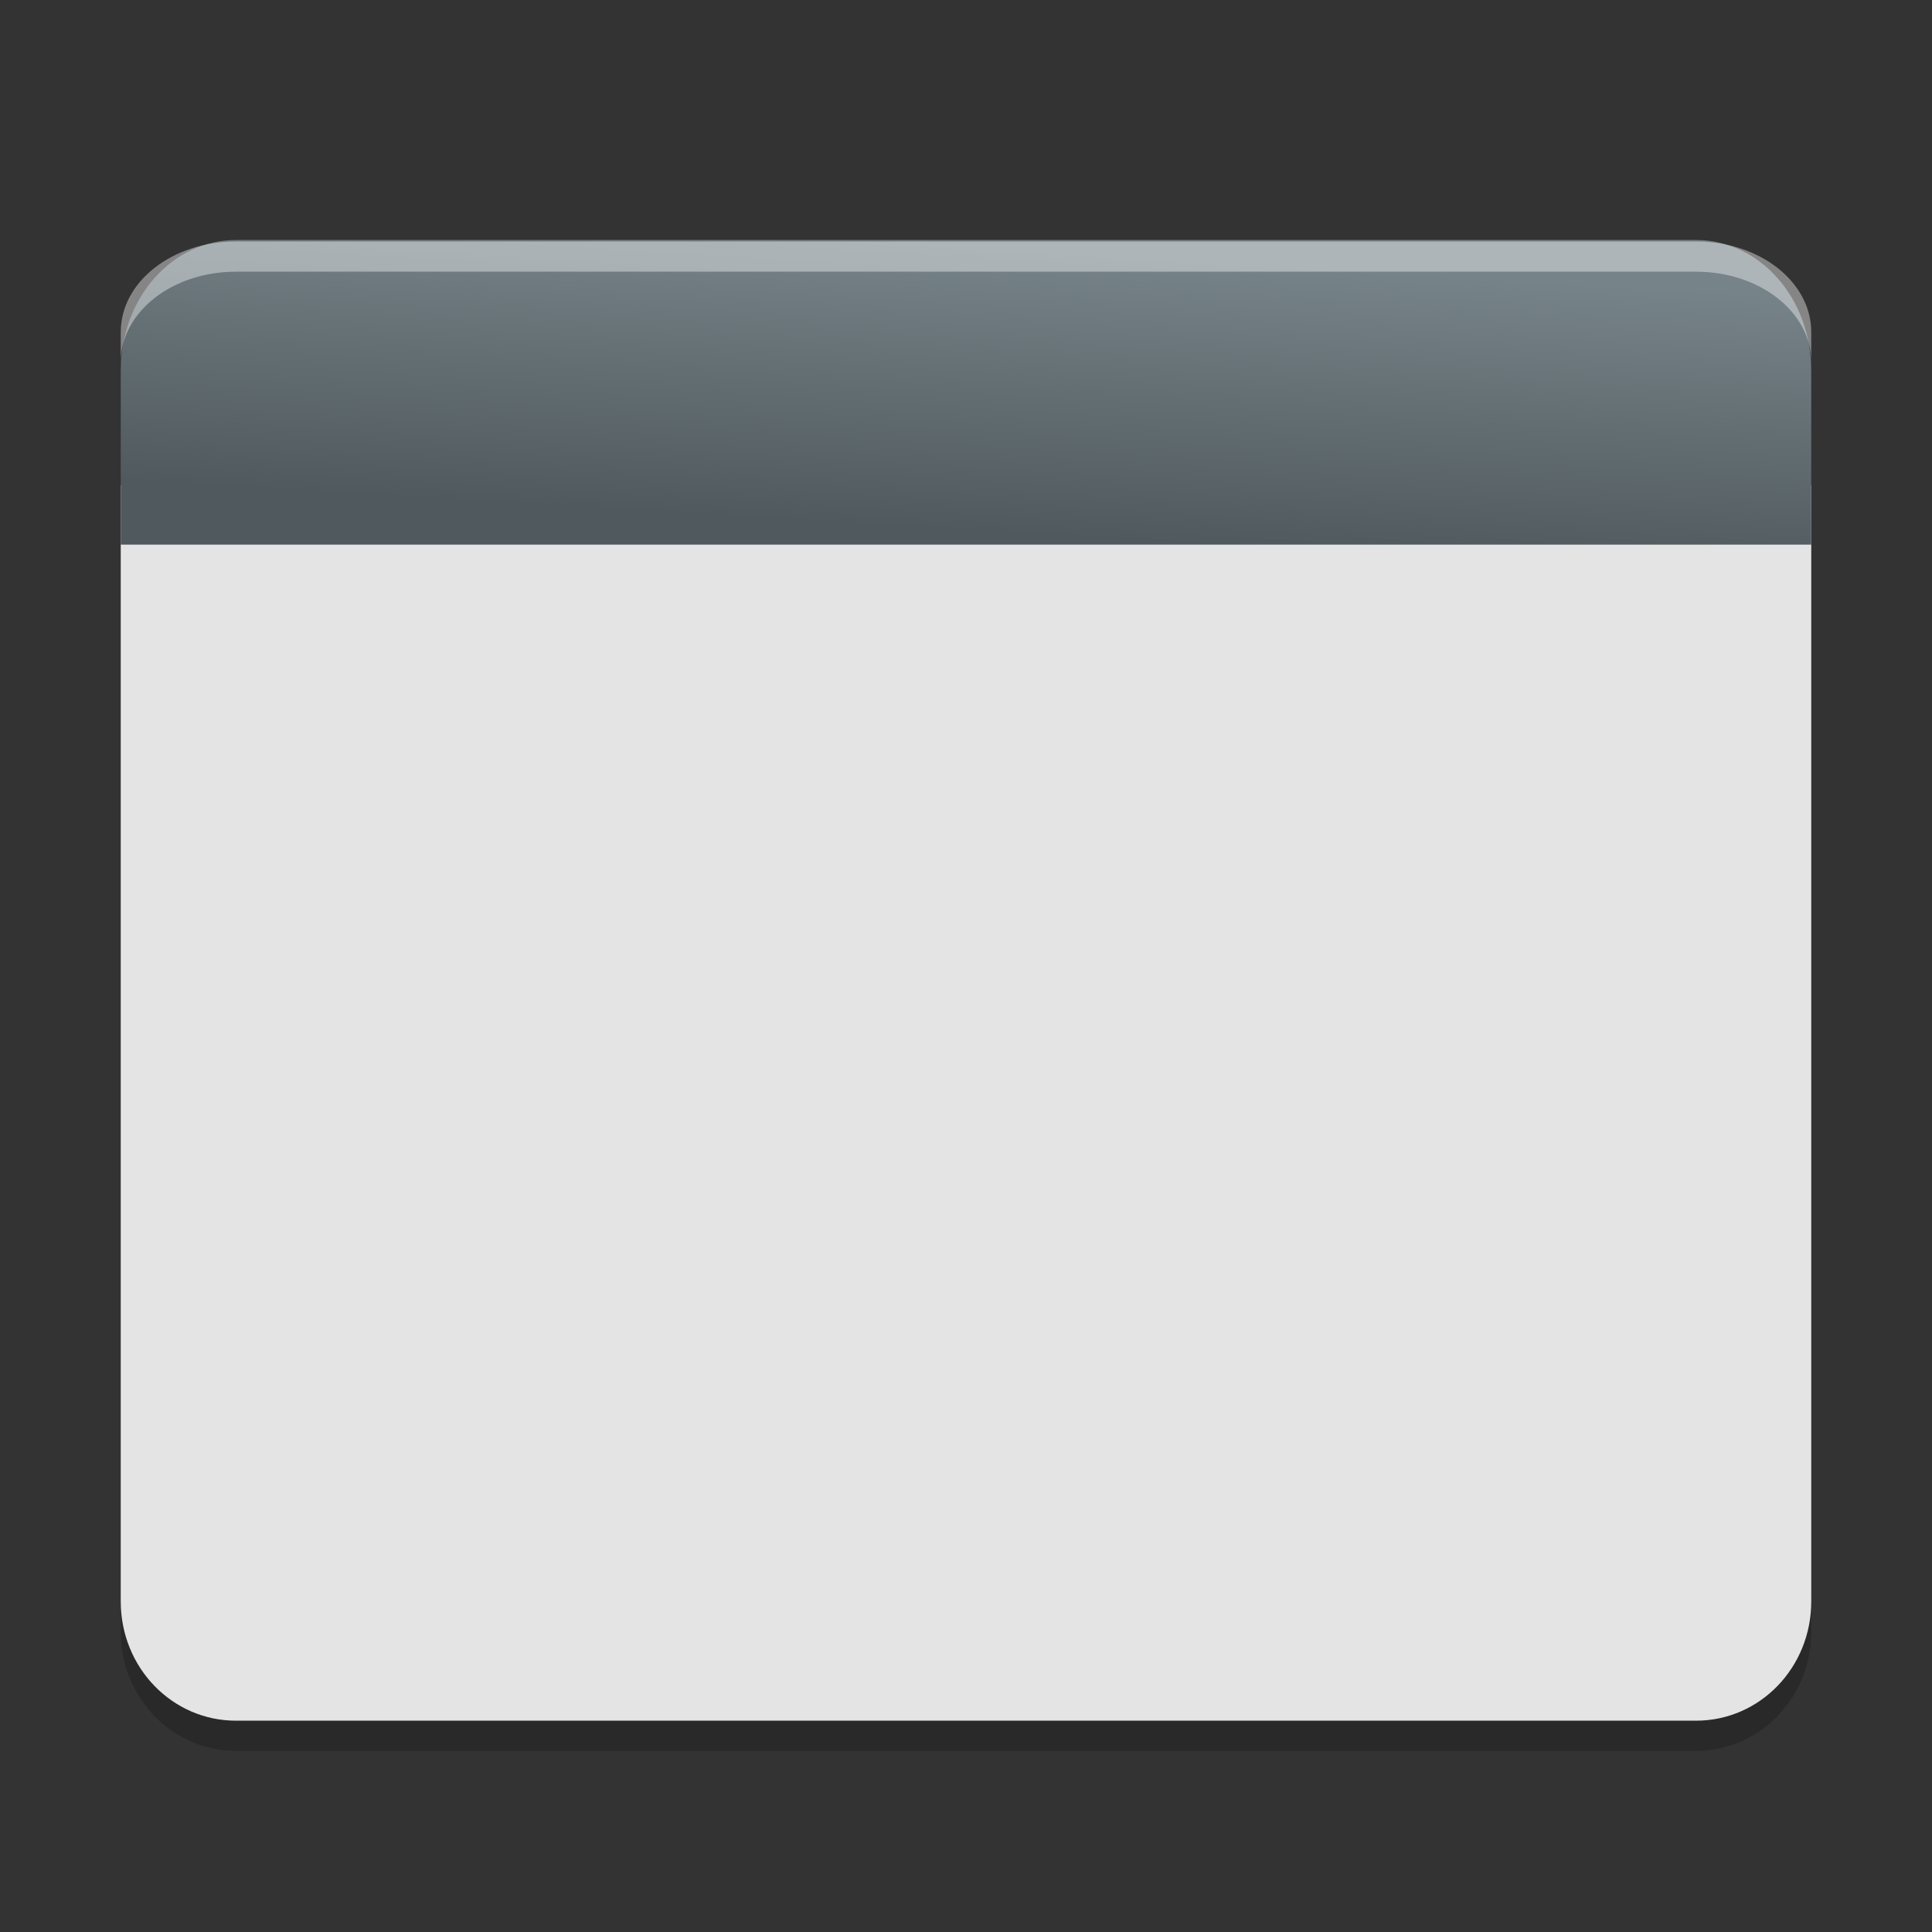 <?xml version="1.0" encoding="UTF-8" standalone="no"?>
<svg
   xmlns:dc="http://purl.org/dc/elements/1.1/"
   xmlns:cc="http://creativecommons.org/ns#"
   xmlns:rdf="http://www.w3.org/1999/02/22-rdf-syntax-ns#"
   xmlns:svg="http://www.w3.org/2000/svg"
   xmlns="http://www.w3.org/2000/svg"
   xmlns:xlink="http://www.w3.org/1999/xlink"
   xmlns:sodipodi="http://sodipodi.sourceforge.net/DTD/sodipodi-0.dtd"
   xmlns:inkscape="http://www.inkscape.org/namespaces/inkscape"
   width="32"
   height="32"
   version="1"
   id="svg16"
   sodipodi:docname="preferences-system-windows.svg"
   inkscape:version="0.92.4 5da689c313, 2019-01-14">
  <rect width="100%" height="100%" fill="#333333" stroke="none"/>
  <defs
     id="defs20">
    <linearGradient
       inkscape:collect="always"
       id="linearGradient857">
      <stop
         style="stop-color:#50595e;stop-opacity:1"
         offset="0"
         id="stop853" />
      <stop
         style="stop-color:#768388;stop-opacity:1"
         offset="1"
         id="stop855" />
    </linearGradient>
    <linearGradient
       inkscape:collect="always"
       xlink:href="#linearGradient857"
       id="linearGradient859"
       x1="24.881"
       y1="28.619"
       x2="25.22"
       y2="22.11"
       gradientUnits="userSpaceOnUse"
       gradientTransform="matrix(0.636,0,0,0.721,-0.545,-11.885)" />
  </defs>
  <sodipodi:namedview
     pagecolor="#ffffff"
     bordercolor="#666666"
     borderopacity="1"
     objecttolerance="10"
     gridtolerance="10"
     guidetolerance="10"
     inkscape:pageopacity="0"
     inkscape:pageshadow="2"
     inkscape:window-width="1366"
     inkscape:window-height="691"
     id="namedview18"
     showgrid="false"
     inkscape:zoom="29.5"
     inkscape:cx="6.1975901"
     inkscape:cy="7.6854903"
     inkscape:window-x="0"
     inkscape:window-y="0"
     inkscape:window-maximized="1"
     inkscape:current-layer="svg16" />
  <path
     style="opacity:0.2;stroke-width:0.647"
     d="m 2,26.368 v 0.658 C 2,28.12 2.851,29 3.909,29 H 28.091 C 29.149,29 30,28.12 30,27.026 V 26.368 c 0,1.093 -0.851,1.974 -1.909,1.974 H 3.909 C 2.851,28.342 2,27.462 2,26.368 Z"
     id="path14"
     inkscape:connector-curvature="0" />
  <path
     style="fill:#e4e4e4;stroke-width:0.647"
     d="M 2,8.039 V 26.526 C 2,27.62 2.851,28.5 3.909,28.5 H 28.091 C 29.149,28.5 30,27.62 30,26.526 V 8.039 Z"
     id="path6"
     inkscape:connector-curvature="0" />
  <path
     style="fill:url(#linearGradient859);fill-opacity:1;stroke-width:0.677"
     d="M 3.909,3.975 C 2.851,3.975 2,4.939 2,6.137 v 2.884 H 30 V 6.137 C 30,4.939 29.149,3.975 28.091,3.975 Z"
     id="path8"
     inkscape:connector-curvature="0" />
  <path
     inkscape:connector-curvature="0"
     style="opacity:0.4;fill:#ffffff;stroke-width:0.564"
     d="M 3.909,4 C 2.851,4 2,4.669 2,5.5 V 6 C 2,5.169 2.851,4.5 3.909,4.5 H 28.091 C 29.149,4.5 30,5.169 30,6 V 5.5 C 30,4.669 29.149,4 28.091,4 Z"
     id="path12-4" />
</svg>
